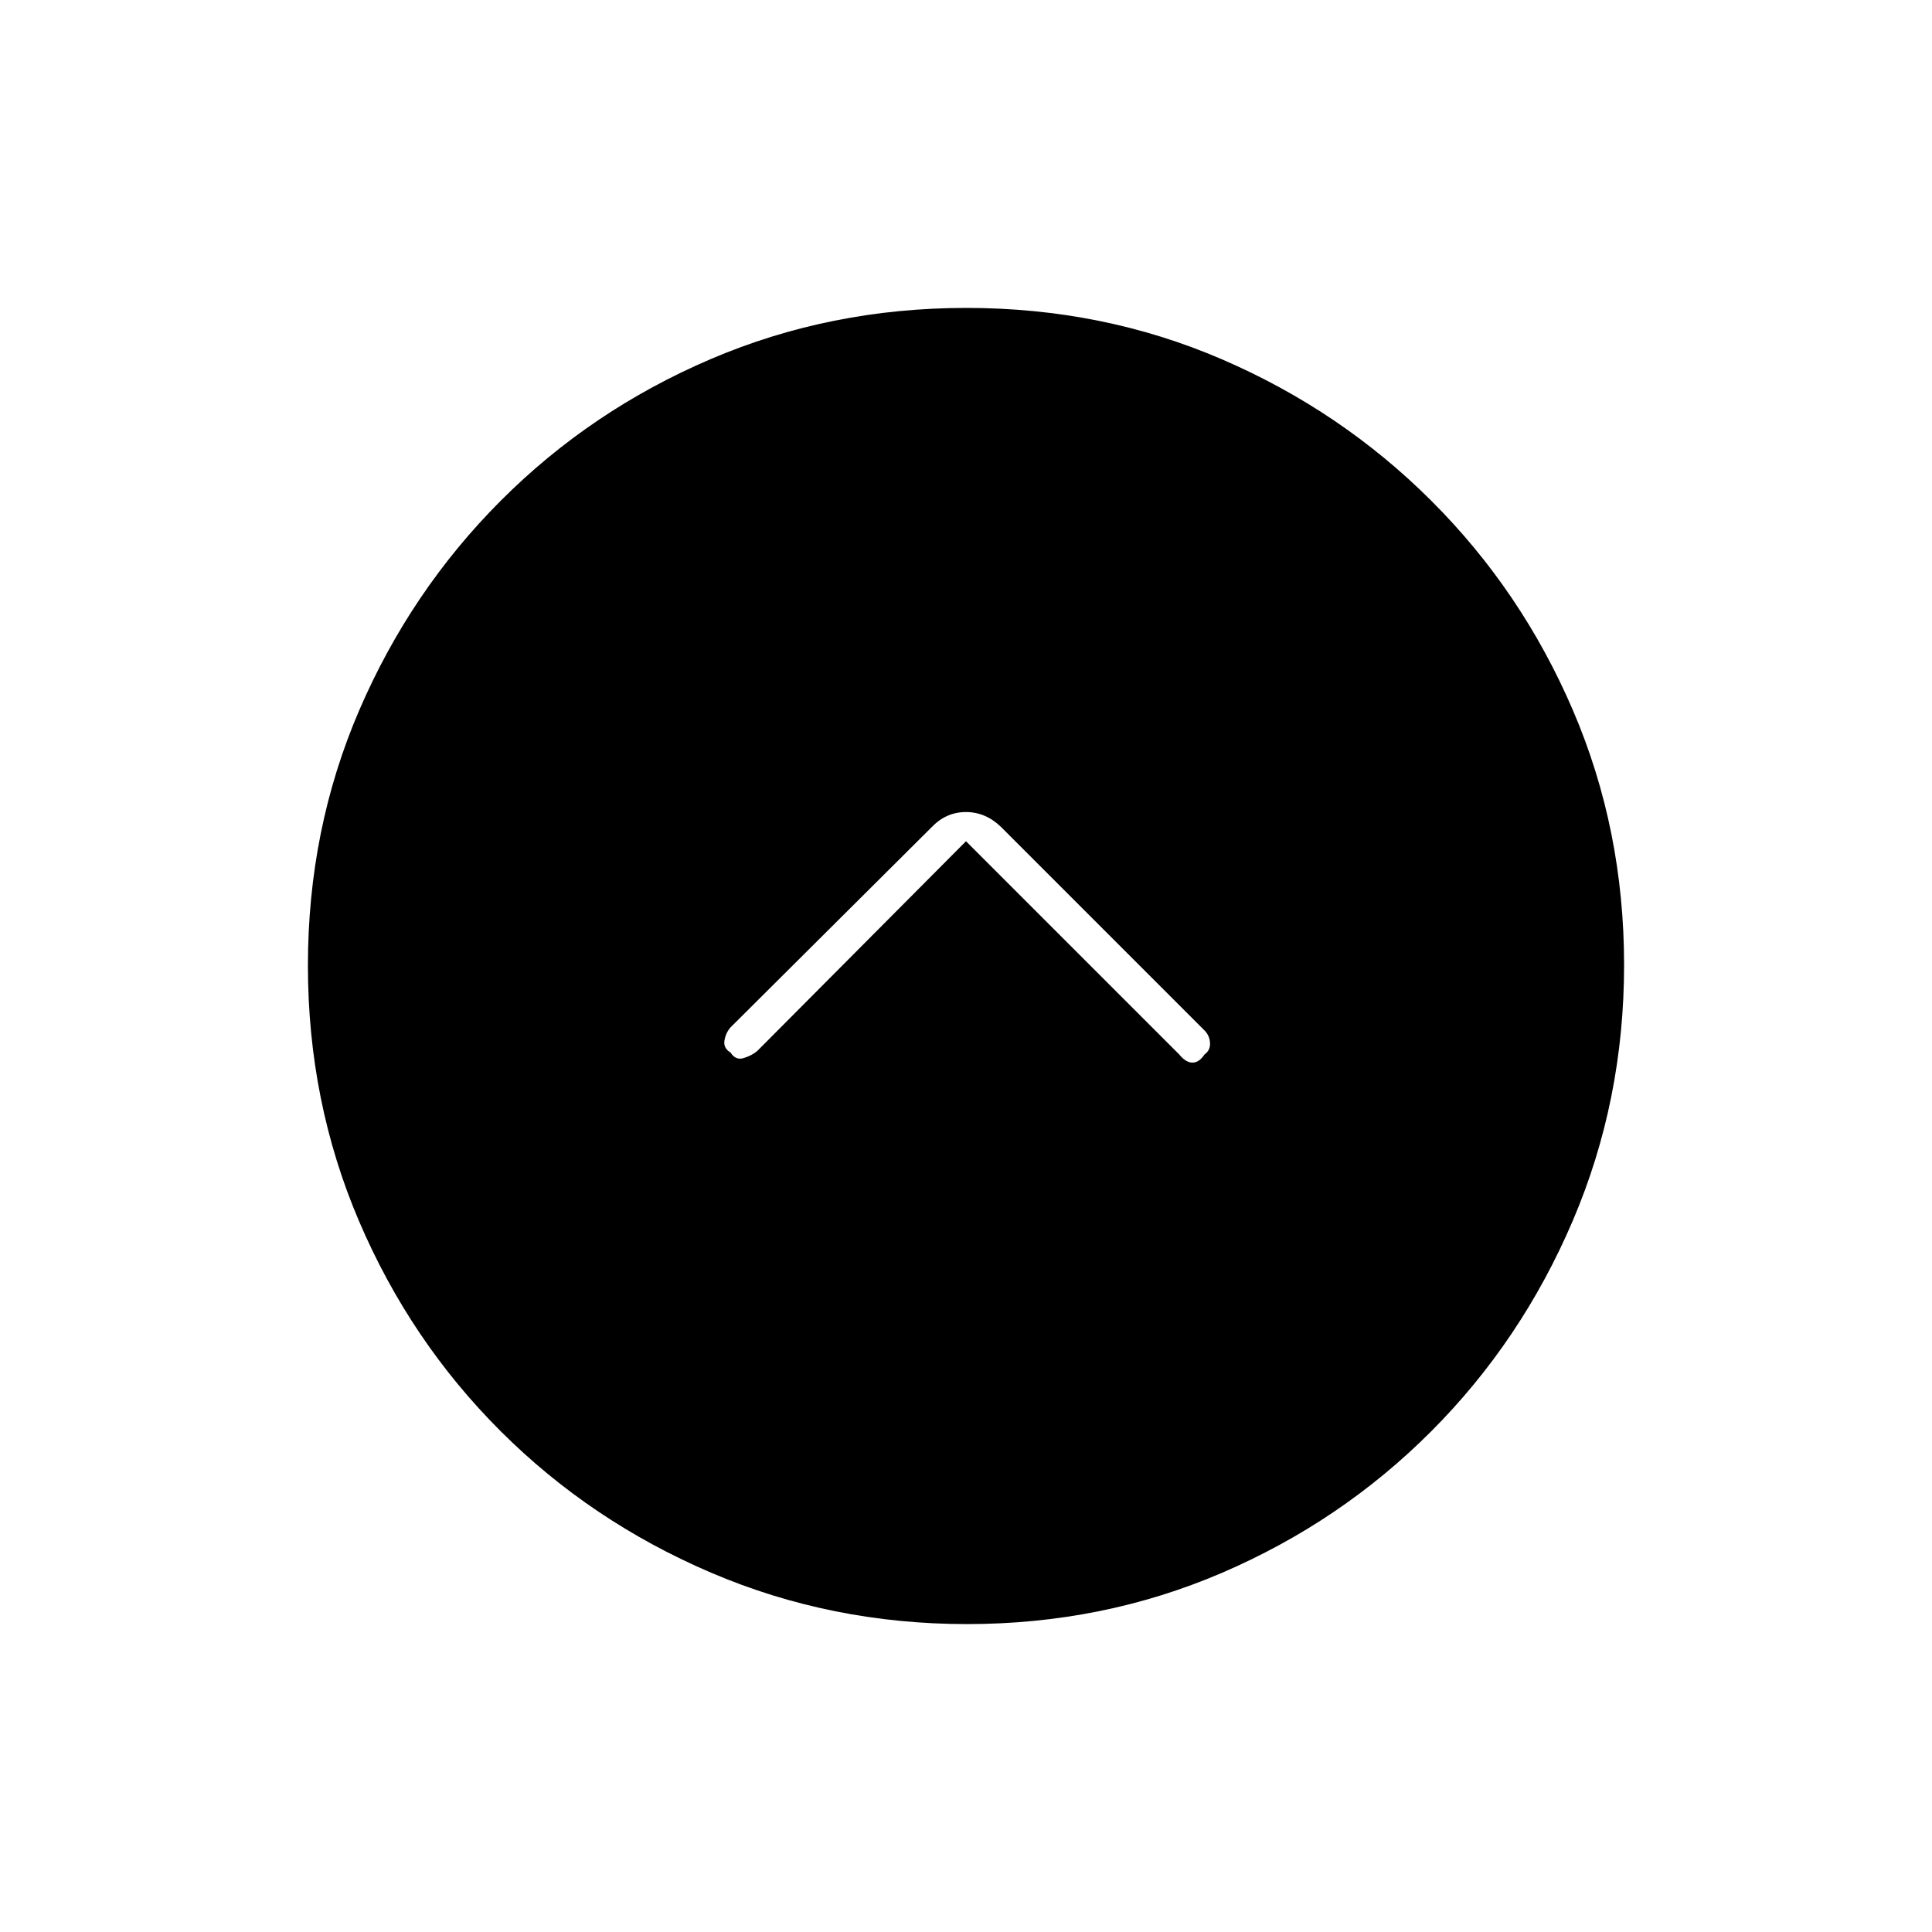 <svg xmlns="http://www.w3.org/2000/svg" height="20" viewBox="0 -960 960 960" width="20"><path d="m480-542 106 106q3.25 4 6.542 4 3.291 0 5.958-4.022 3-2.145 2.75-5.811-.25-3.667-2.689-6.106L497.439-549.061q-7.666-7.439-17.484-7.439-9.819 0-16.999 7.5l-100.103 99.647q-2.353 2.853-2.891 6.535-.539 3.682 3.038 5.796 2.5 4.022 6.545 2.772 4.046-1.25 6.721-3.516L480-542Zm.514 389q-67.421 0-127.144-25.523t-104.62-70.348q-44.898-44.825-70.324-104.284Q153-412.615 153-480.22q0-67.687 25.523-126.91t70.348-104.12q44.825-44.898 104.284-70.324Q412.615-807 480.22-807q67.687 0 126.91 25.523t104.12 70.348q44.898 44.825 70.324 104.051Q807-547.853 807-480.514q0 67.421-25.523 127.144t-70.348 104.62q-44.825 44.898-104.051 70.324Q547.853-153 480.514-153Z"/></svg>